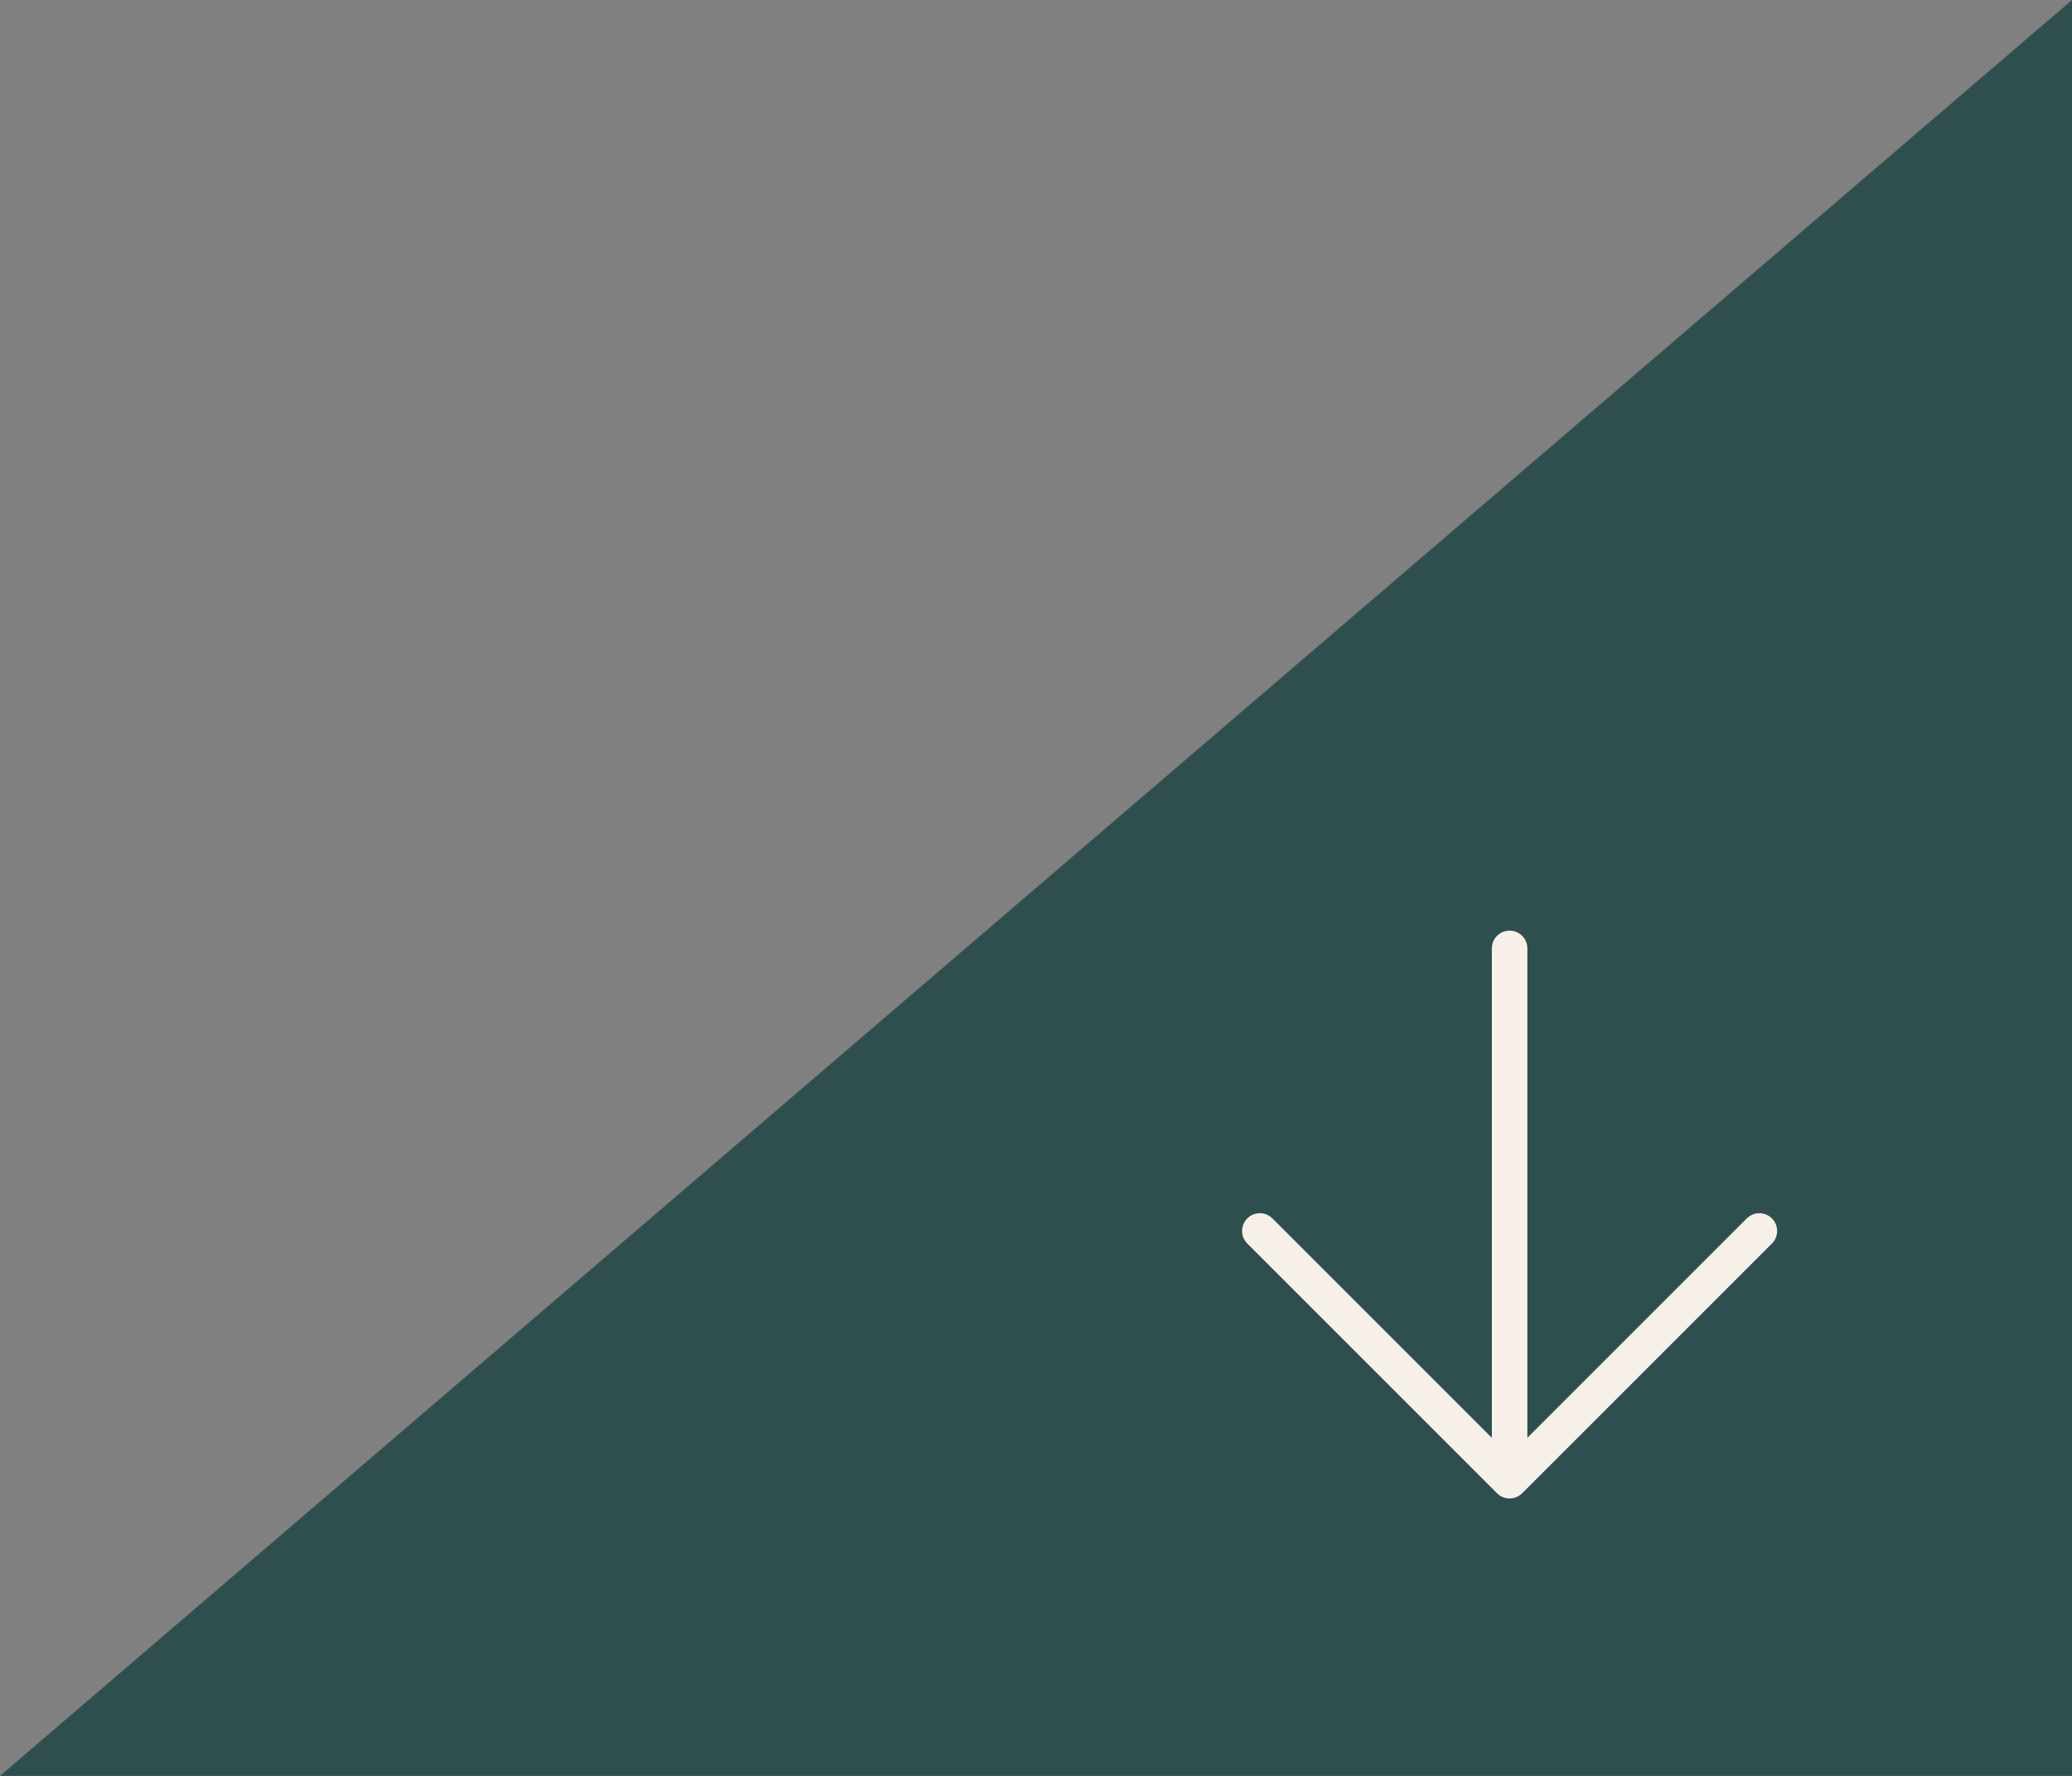 <svg width="350" height="300" viewBox="0 0 350 300" fill="none" xmlns="http://www.w3.org/2000/svg">
<rect x="0" y="0" width="350" height="300" fill="#808080" stroke="none"/>
<path d="M350 0L350 300H0L350 0Z" fill="#2F4F4F"/>
<path d="M255 160.213V245.927" stroke="#F6F0E8" stroke-width="6" stroke-linecap="round" stroke-linejoin="round"/>
<path d="M212.812 207.946L255 250.134L297.188 207.946" stroke="#F6F0E8" stroke-width="6" stroke-linecap="round" stroke-linejoin="round"/>
</svg>
